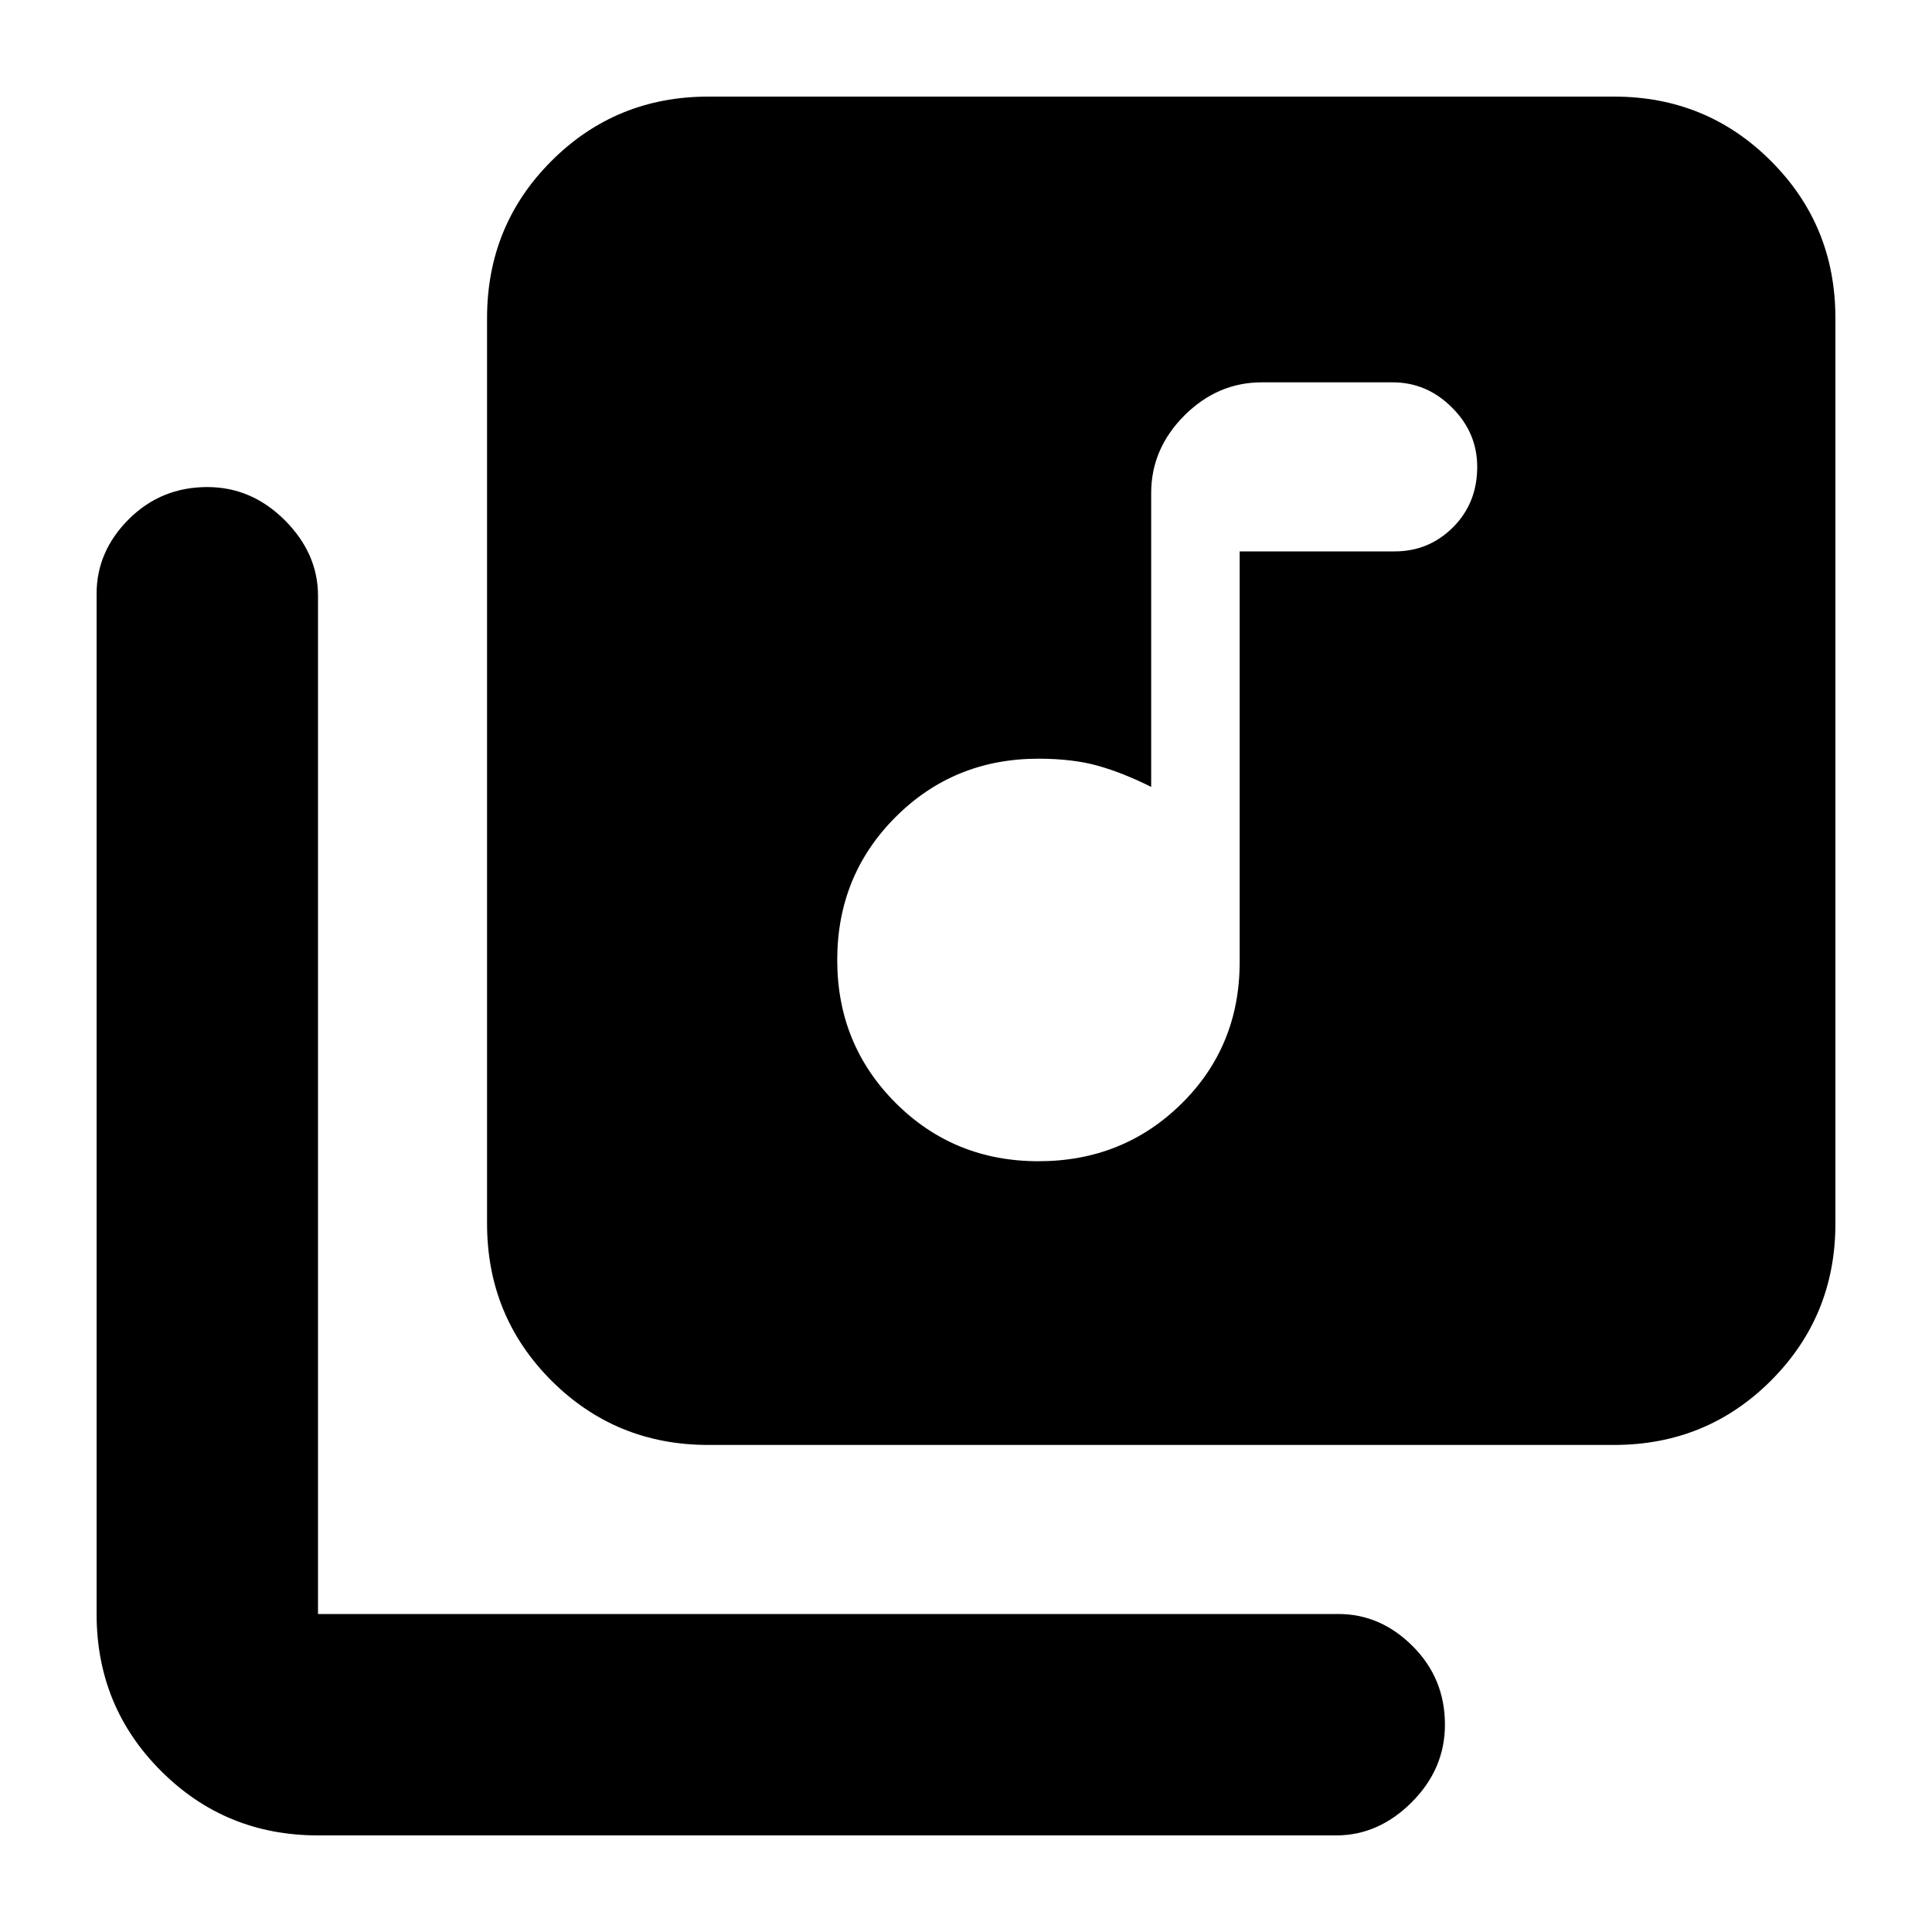 <svg xmlns="http://www.w3.org/2000/svg" height="20" width="20"><path d="M10.75 12.021q.875 0 1.479-.594.604-.594.604-1.469v-4.25h1.605q.354 0 .604-.25t.25-.625q0-.354-.261-.614-.26-.261-.614-.261h-1.355q-.458 0-.802.344-.343.344-.343.802v3.042q-.292-.146-.552-.219-.261-.073-.615-.073-.875 0-1.479.604-.604.604-.604 1.48 0 .874.604 1.479.604.604 1.479.604Zm-3.417 2.937q-.958 0-1.625-.666-.666-.667-.666-1.625V3.292q0-.959.666-1.625Q6.375 1 7.333 1h9.375q.959 0 1.625.667.667.666.667 1.625v9.375q0 .958-.667 1.625-.666.666-1.625.666ZM3.292 19q-.959 0-1.625-.667Q1 17.667 1 16.708V6.146q0-.438.333-.771.334-.333.813-.333.458 0 .802.343.344.344.344.782v10.541h10.562q.438 0 .771.334.333.333.333.812 0 .458-.343.802-.344.344-.782.344Z"/></svg>